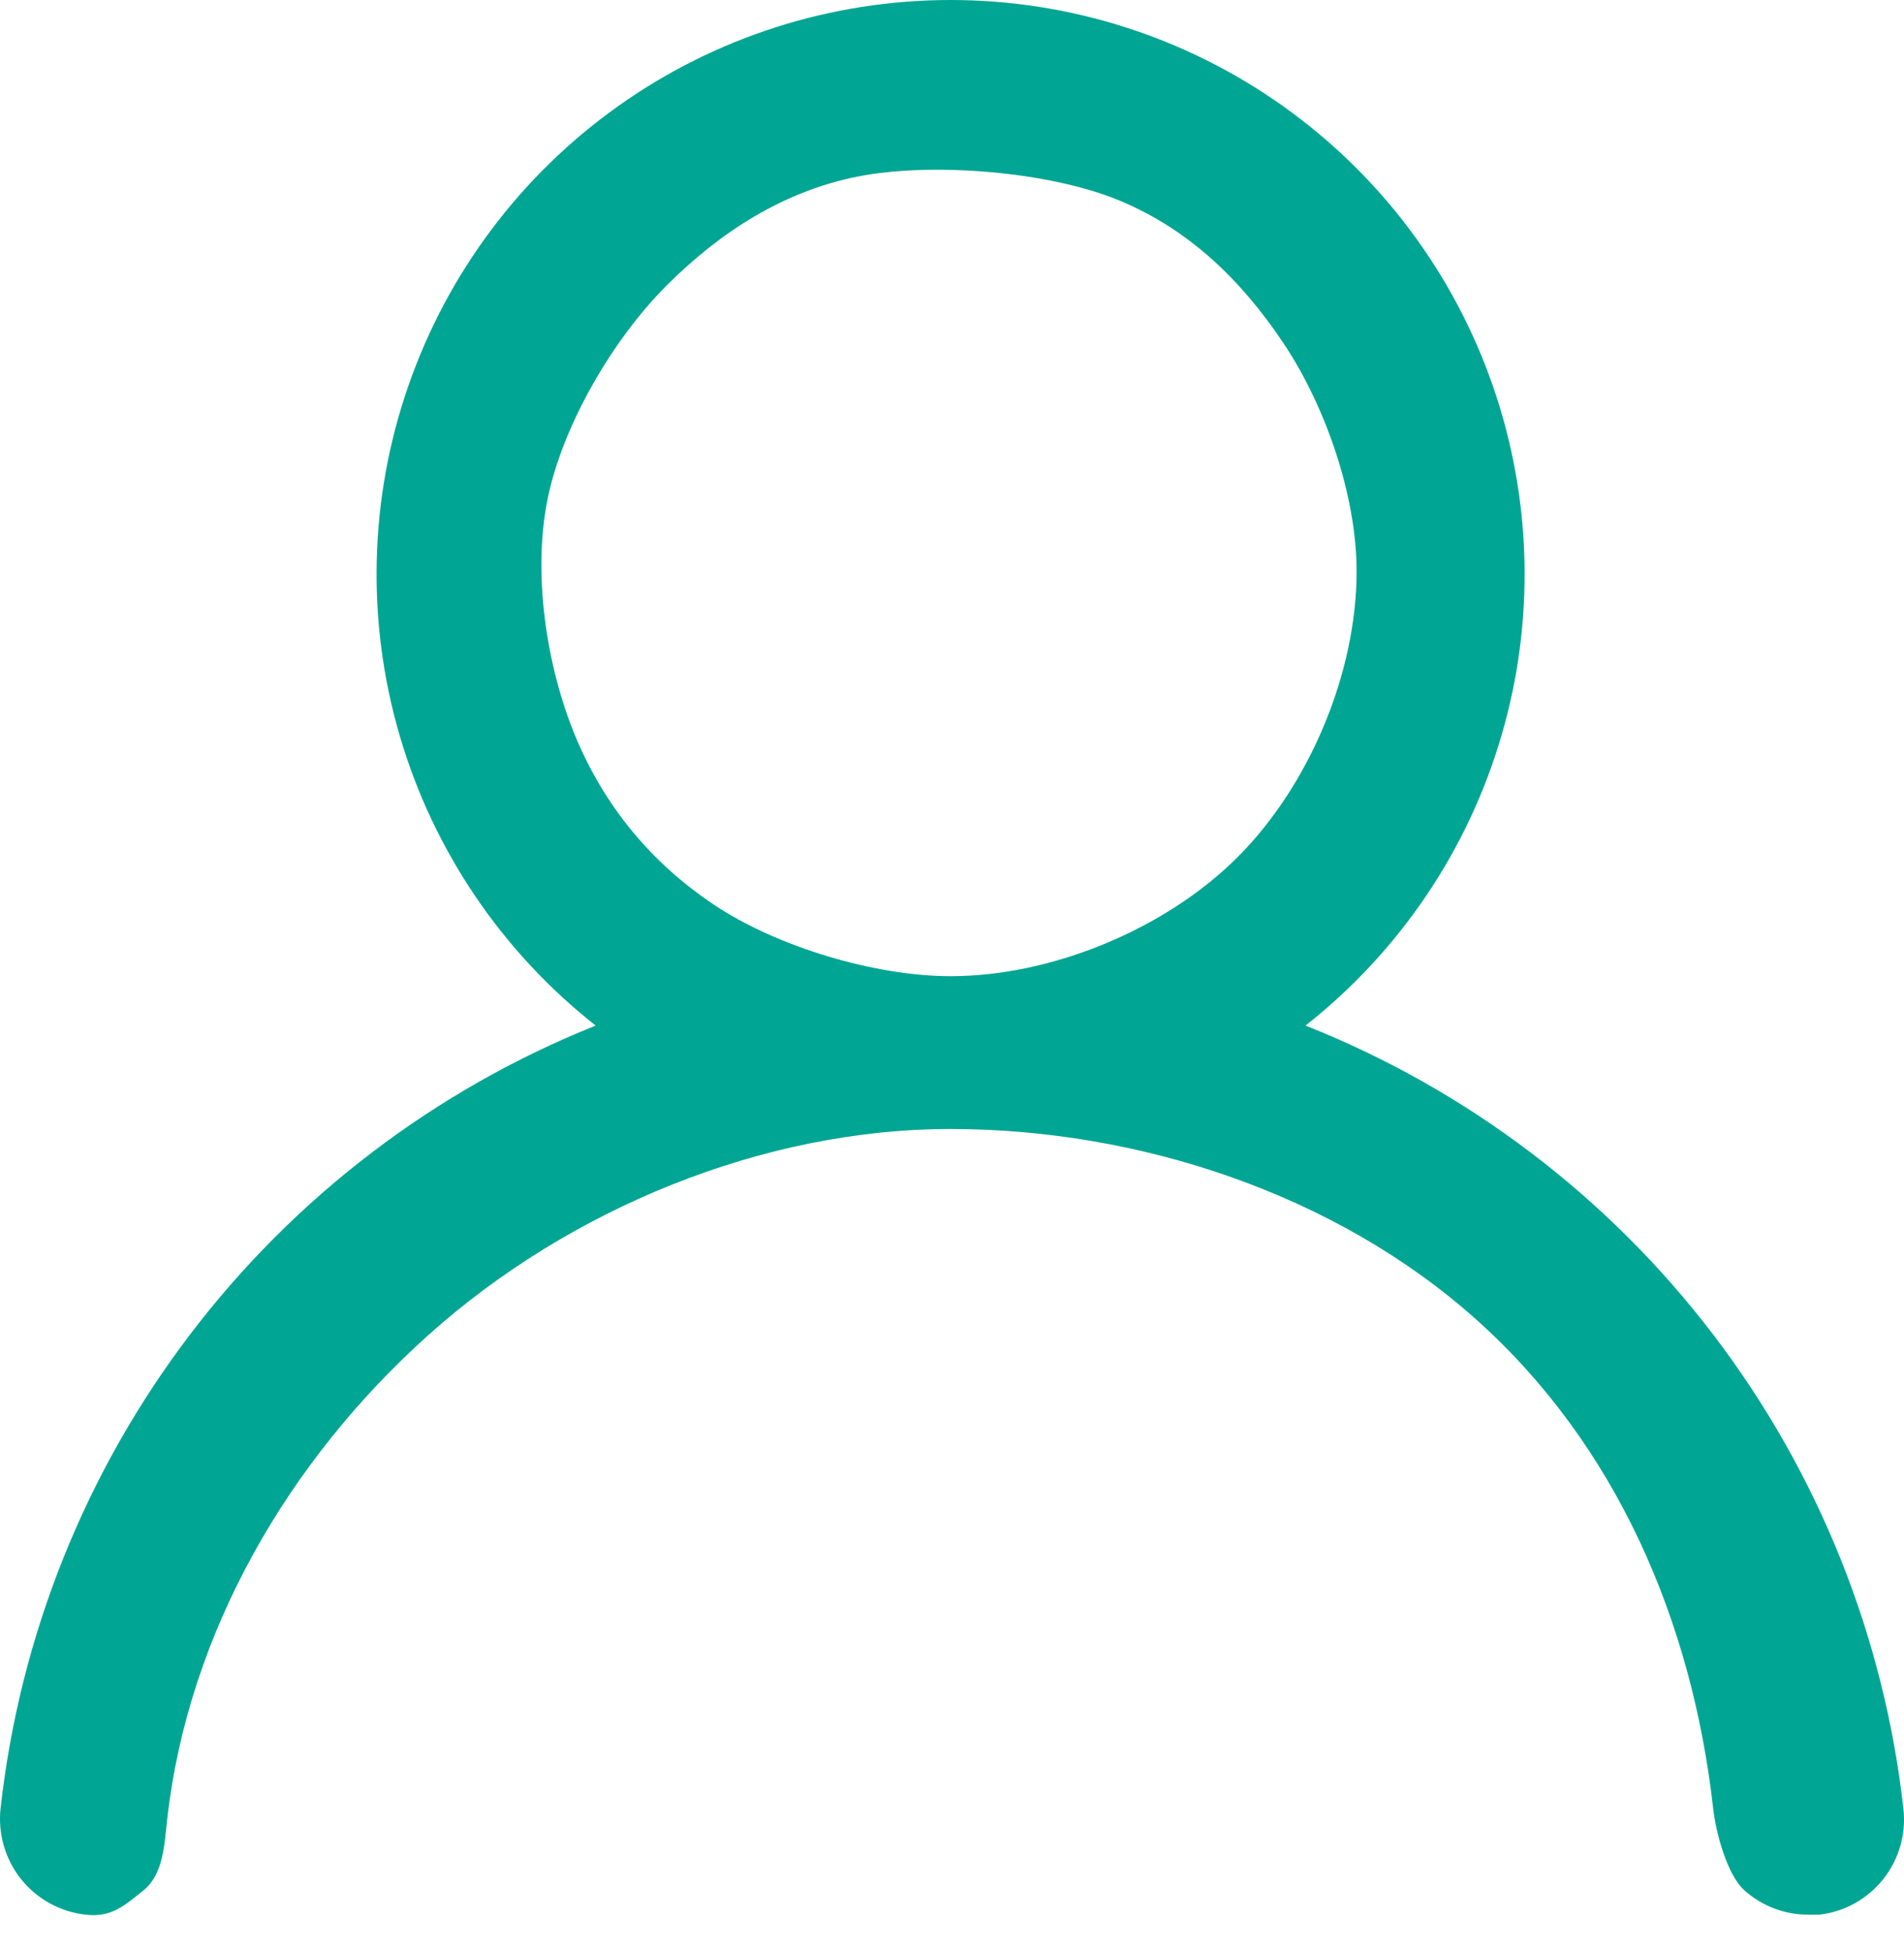 <svg width="40" height="41" viewBox="0 0 40 41" fill="none" xmlns="http://www.w3.org/2000/svg">
<path d="M27.427 21.537C29.397 19.986 30.836 17.861 31.541 15.455C32.248 13.049 32.186 10.483 31.366 8.114C30.546 5.745 29.007 3.69 26.965 2.236C24.922 0.781 22.477 0 19.97 0C17.463 0 15.018 0.781 12.976 2.236C10.933 3.69 9.395 5.745 8.575 8.114C7.754 10.483 7.693 13.049 8.399 15.455C9.105 17.861 10.543 19.986 12.514 21.537C9.137 22.89 6.191 25.133 3.989 28.029C1.788 30.924 0.413 34.362 0.012 37.978C-0.017 38.242 0.006 38.509 0.081 38.764C0.155 39.019 0.278 39.256 0.444 39.464C0.78 39.882 1.268 40.15 1.801 40.209C2.334 40.267 2.594 40.036 3.012 39.7C3.431 39.365 3.453 38.742 3.512 38.209C3.953 34.28 6.065 30.66 9.012 28.025C11.96 25.39 16.017 23.709 19.97 23.709C23.924 23.709 28.065 25.074 31.012 27.709C33.96 30.343 35.549 34.049 35.991 37.978C36.045 38.471 36.279 39.37 36.65 39.7C37.022 40.03 37.502 40.212 37.999 40.209H38.22C38.747 40.148 39.228 39.882 39.56 39.467C39.891 39.053 40.045 38.525 39.989 37.998C39.586 34.372 38.203 30.925 35.991 28.025C33.778 25.125 30.817 22.882 27.427 21.537ZM19.97 20.5C18.38 20.5 16.322 19.883 15 19C13.678 18.117 12.694 16.924 12.085 15.455C11.477 13.986 11.19 12.059 11.5 10.5C11.81 8.94 12.876 7.124 14 6C15.124 4.876 16.453 4.019 18.012 3.709C19.572 3.398 22.043 3.6 23.512 4.209C24.981 4.817 26.081 5.886 26.965 7.209C27.848 8.531 28.5 10.41 28.5 12C28.5 14.132 27.508 16.492 26 18C24.492 19.508 22.102 20.5 19.97 20.5Z" fill="#00A693"/>
</svg>
